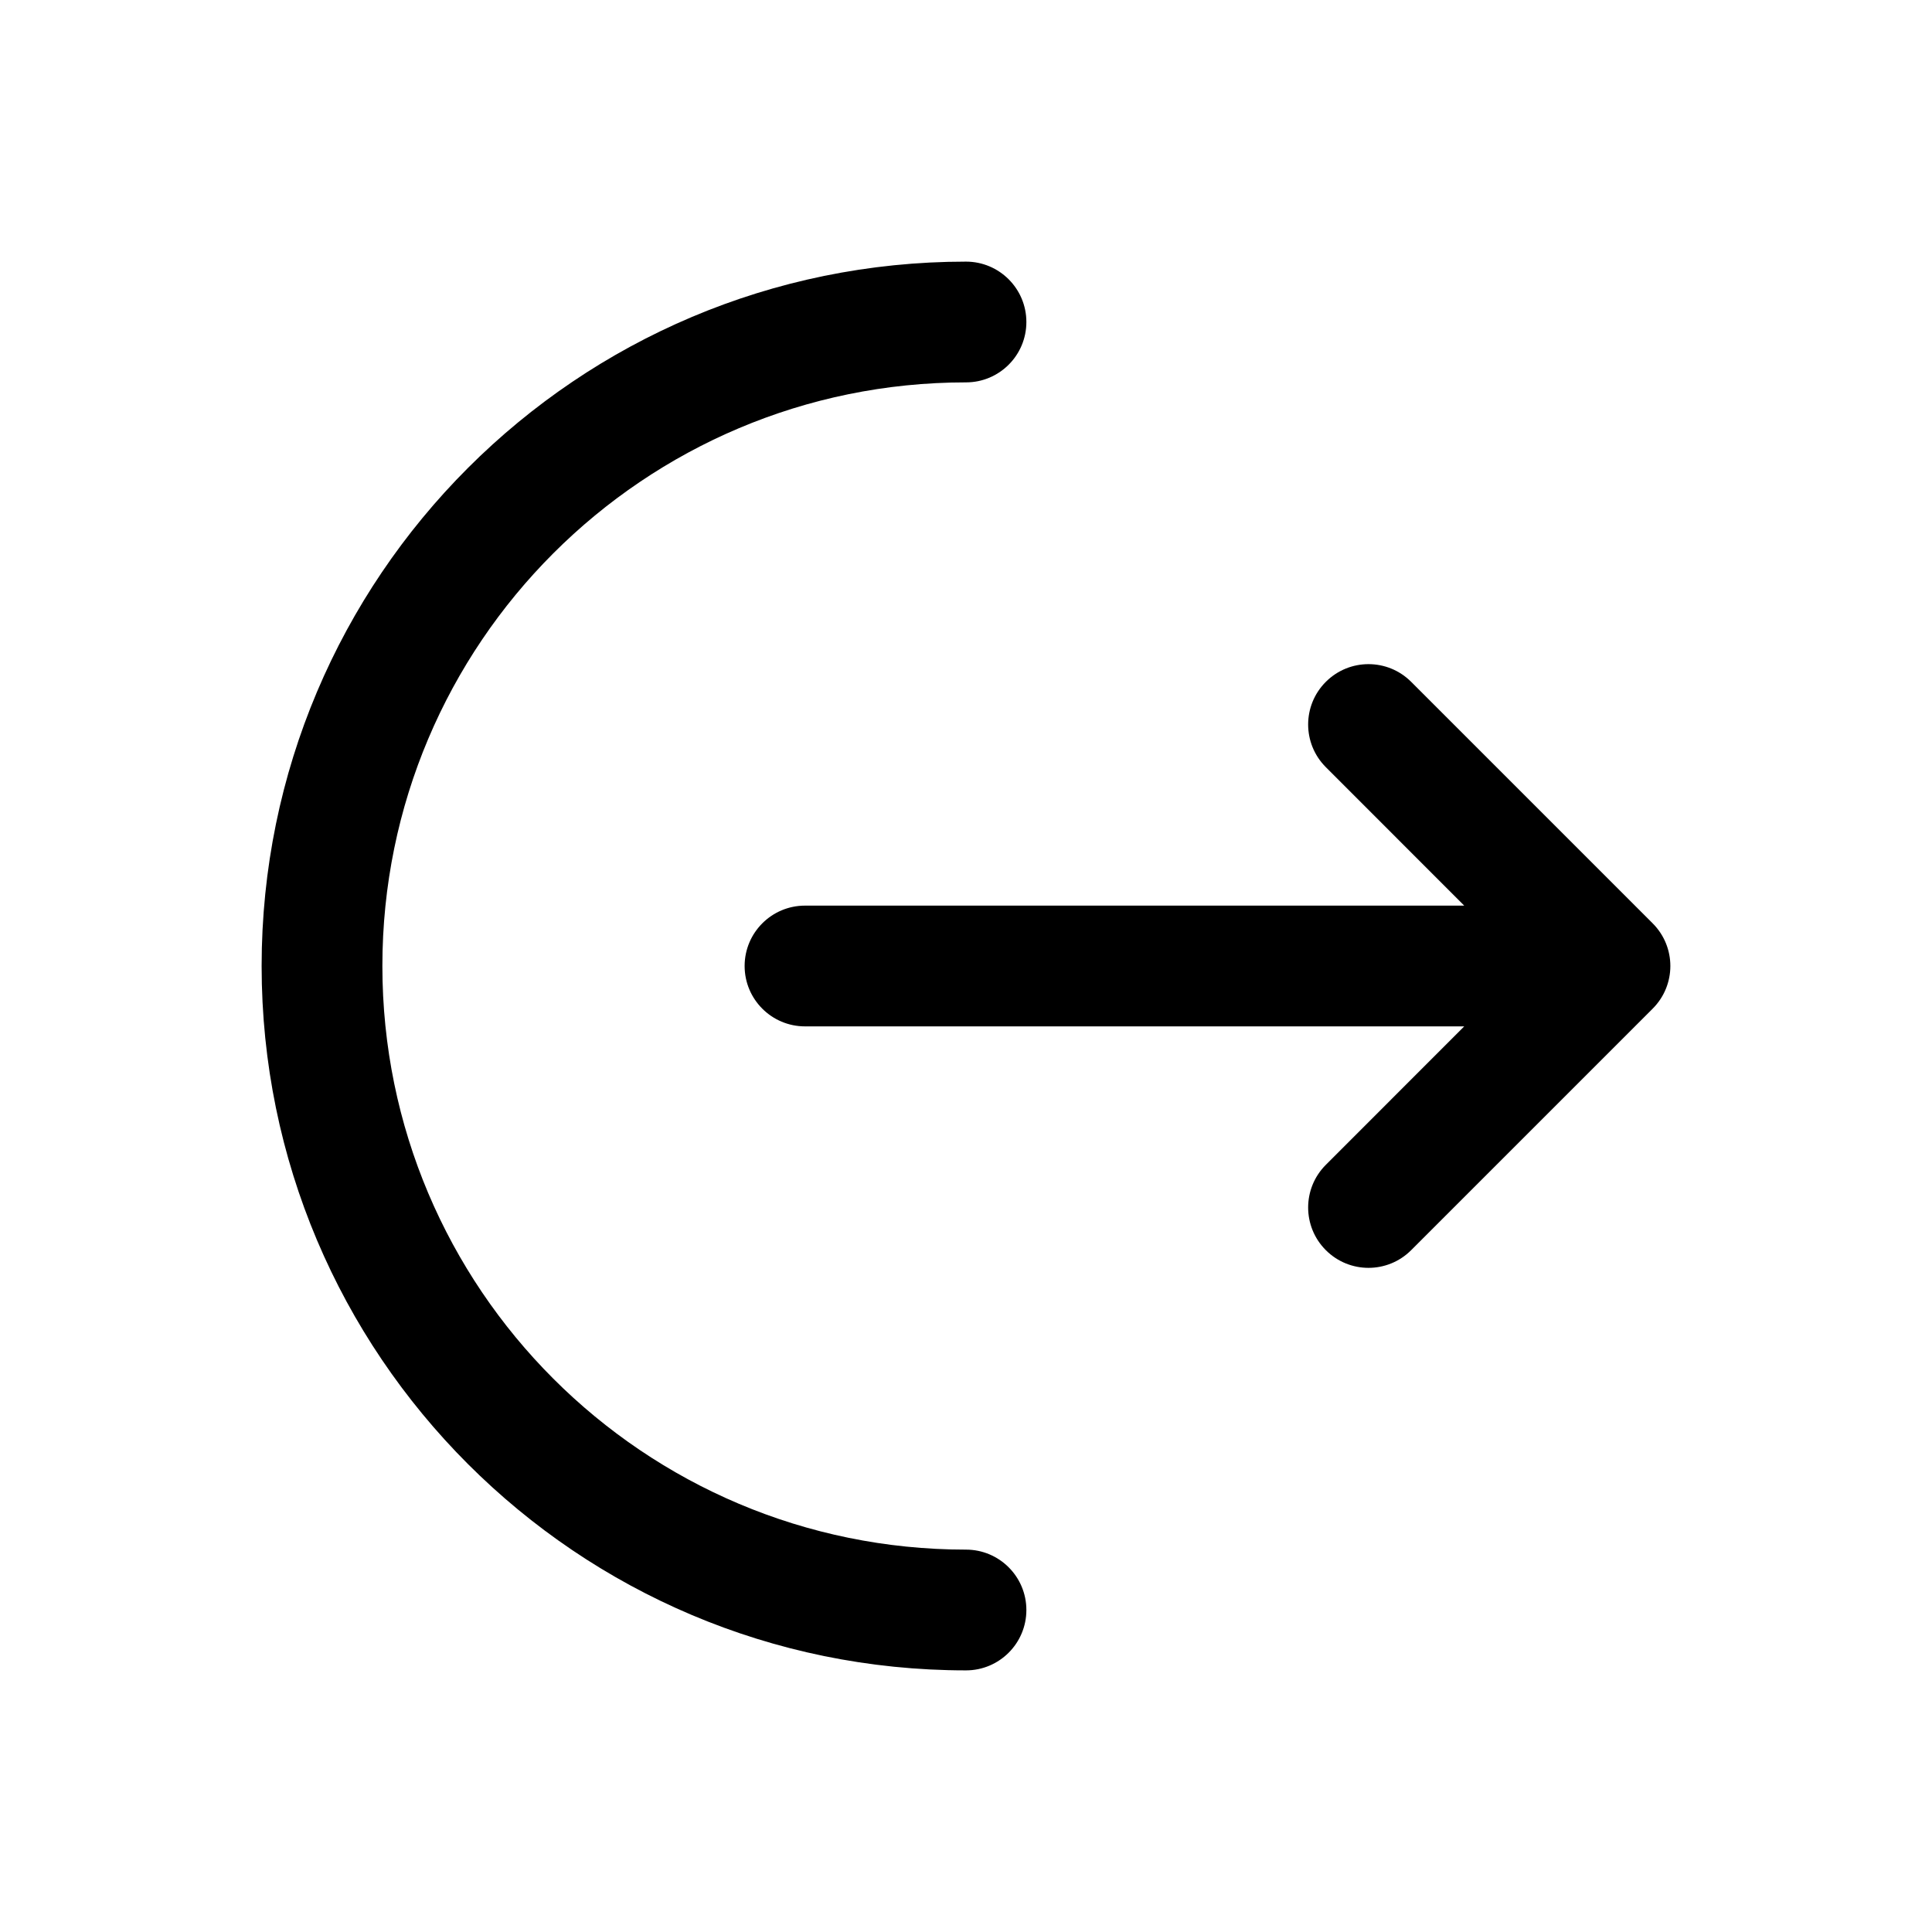 <!DOCTYPE svg PUBLIC "-//W3C//DTD SVG 1.1//EN" "http://www.w3.org/Graphics/SVG/1.1/DTD/svg11.dtd">
<!-- Uploaded to: SVG Repo, www.svgrepo.com, Transformed by: SVG Repo Mixer Tools -->
<svg width="800px" height="800px" viewBox="0 0 24 24" fill="none" xmlns="http://www.w3.org/2000/svg">
<g id="SVGRepo_bgCarrier" stroke-width="0"/>
<g id="SVGRepo_tracerCarrier" stroke-linecap="round" stroke-linejoin="round"/>
<g id="SVGRepo_iconCarrier"> <path d="M12 3.25C12.414 3.25 12.75 3.586 12.75 4C12.75 4.414 12.414 4.75 12 4.75C7.996 4.75 4.75 7.996 4.75 12C4.75 16.004 7.996 19.25 12 19.25C12.414 19.25 12.75 19.586 12.75 20C12.75 20.414 12.414 20.75 12 20.75C7.168 20.75 3.25 16.832 3.25 12C3.25 7.168 7.168 3.25 12 3.25Z" fill="#000"/> <path d="M16.47 9.53C16.177 9.237 16.177 8.763 16.47 8.47C16.763 8.177 17.237 8.177 17.53 8.47L20.53 11.47C20.823 11.763 20.823 12.237 20.53 12.53L17.53 15.53C17.237 15.823 16.763 15.823 16.47 15.53C16.177 15.237 16.177 14.763 16.47 14.47L18.189 12.75H10C9.586 12.75 9.25 12.414 9.25 12C9.25 11.586 9.586 11.25 10 11.25H18.189L16.47 9.53Z" fill="#000"/> </g>
</svg>